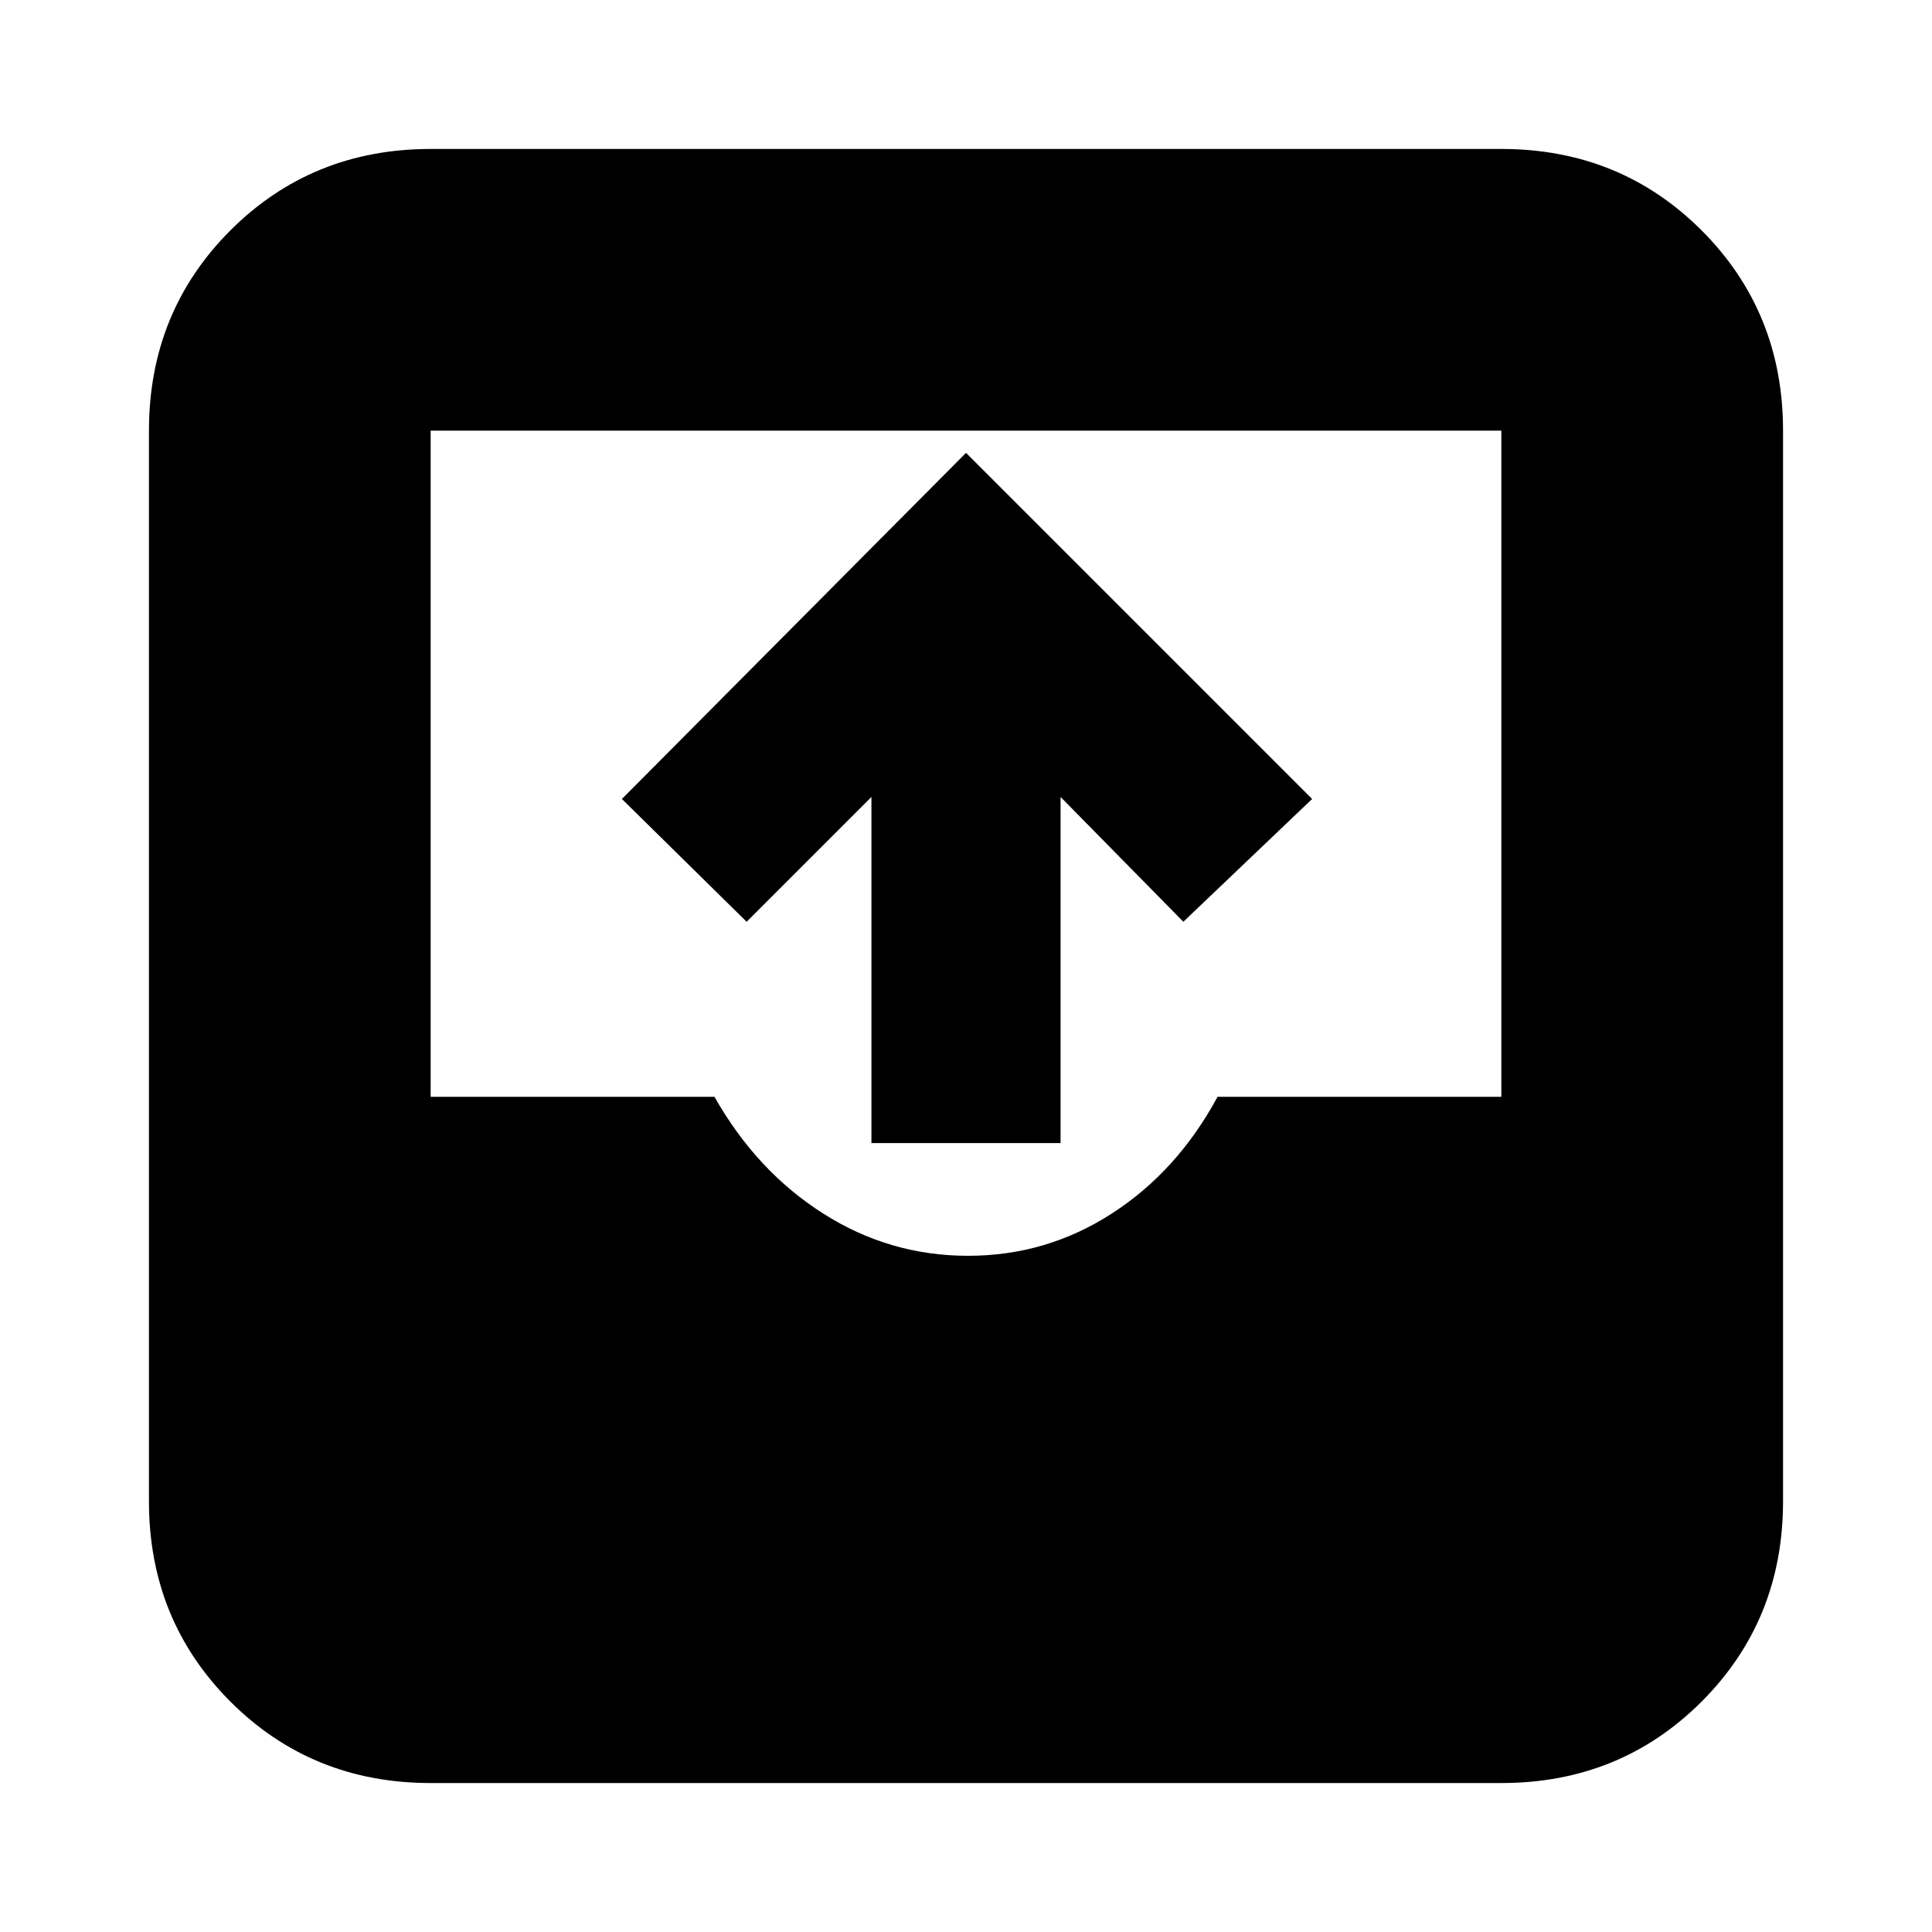 <svg xmlns="http://www.w3.org/2000/svg" height="20" width="20"><path d="M4.458 18.458Q3.229 18.458 2.385 17.615Q1.542 16.771 1.542 15.542V4.458Q1.542 3.229 2.385 2.385Q3.229 1.542 4.458 1.542H15.542Q16.771 1.542 17.615 2.385Q18.458 3.229 18.458 4.458V15.542Q18.458 16.771 17.615 17.615Q16.771 18.458 15.542 18.458ZM4.458 11.354H7.396Q7.833 12.125 8.521 12.562Q9.208 13 10.021 13Q10.833 13 11.51 12.562Q12.188 12.125 12.604 11.354H15.542V4.458Q15.542 4.458 15.542 4.458Q15.542 4.458 15.542 4.458H4.458Q4.458 4.458 4.458 4.458Q4.458 4.458 4.458 4.458ZM9.021 11.833V8.25L7.729 9.542L6.438 8.271L10 4.688L13.583 8.271L12.25 9.542L10.979 8.25V11.833Z"/></svg>